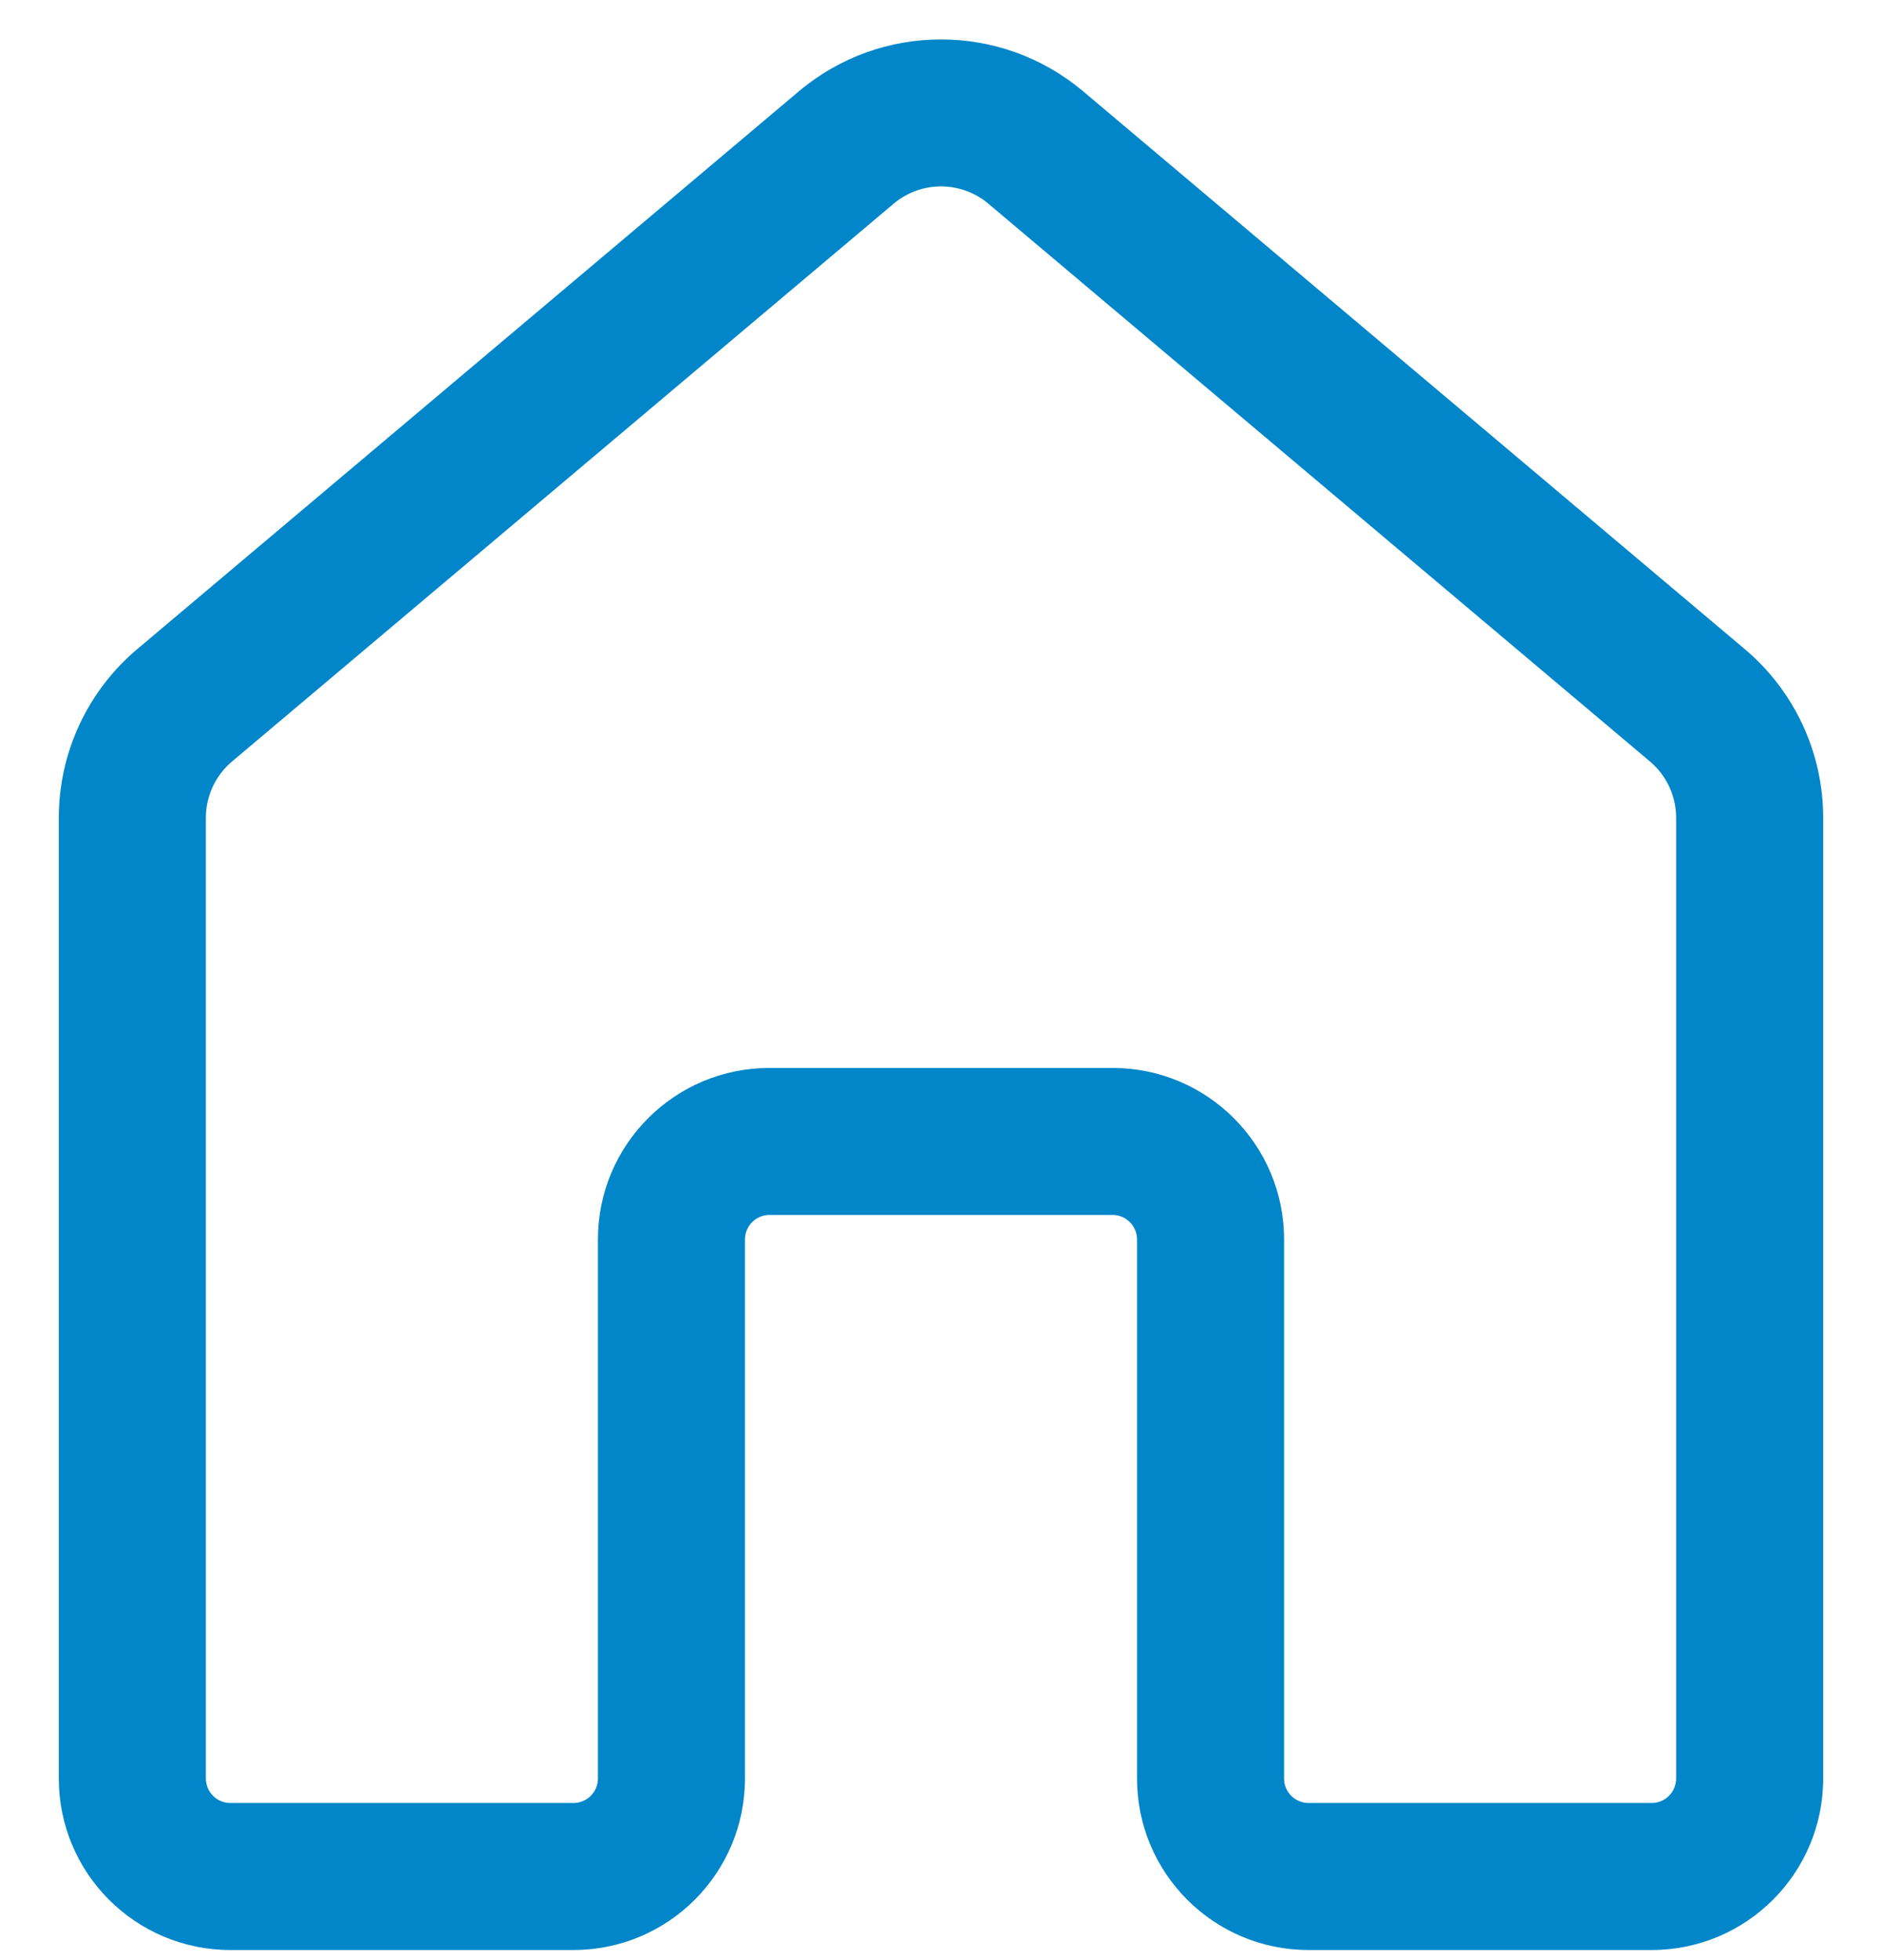 <svg width="24" height="25" viewBox="0 0 24 25" fill="none" xmlns="http://www.w3.org/2000/svg">
<path d="M10.187 1.165C11.234 0.282 12.766 0.282 13.813 1.165L22.251 8.28C22.884 8.814 23.25 9.601 23.25 10.43V22.683C23.25 23.892 22.271 24.871 21.062 24.871H16.688C15.479 24.871 14.5 23.892 14.5 22.683V15.809C14.5 15.636 14.36 15.496 14.188 15.496H9.812C9.64 15.496 9.5 15.636 9.5 15.809V22.683C9.5 23.892 8.521 24.871 7.312 24.871H2.938C1.729 24.871 0.75 23.892 0.75 22.683V10.43C0.75 9.601 1.116 8.814 1.749 8.28L10.187 1.165ZM12.604 2.598C12.255 2.304 11.745 2.304 11.396 2.598L2.958 9.713C2.747 9.892 2.625 10.154 2.625 10.43V22.683C2.625 22.856 2.765 22.996 2.938 22.996H7.312C7.485 22.996 7.625 22.856 7.625 22.683V15.809C7.625 14.6 8.604 13.621 9.812 13.621H14.188C15.396 13.621 16.375 14.6 16.375 15.809V22.683C16.375 22.856 16.515 22.996 16.688 22.996H21.062C21.235 22.996 21.375 22.856 21.375 22.683V10.43C21.375 10.154 21.253 9.892 21.042 9.713L12.604 2.598Z" fill="#0086C9"/>
</svg>

